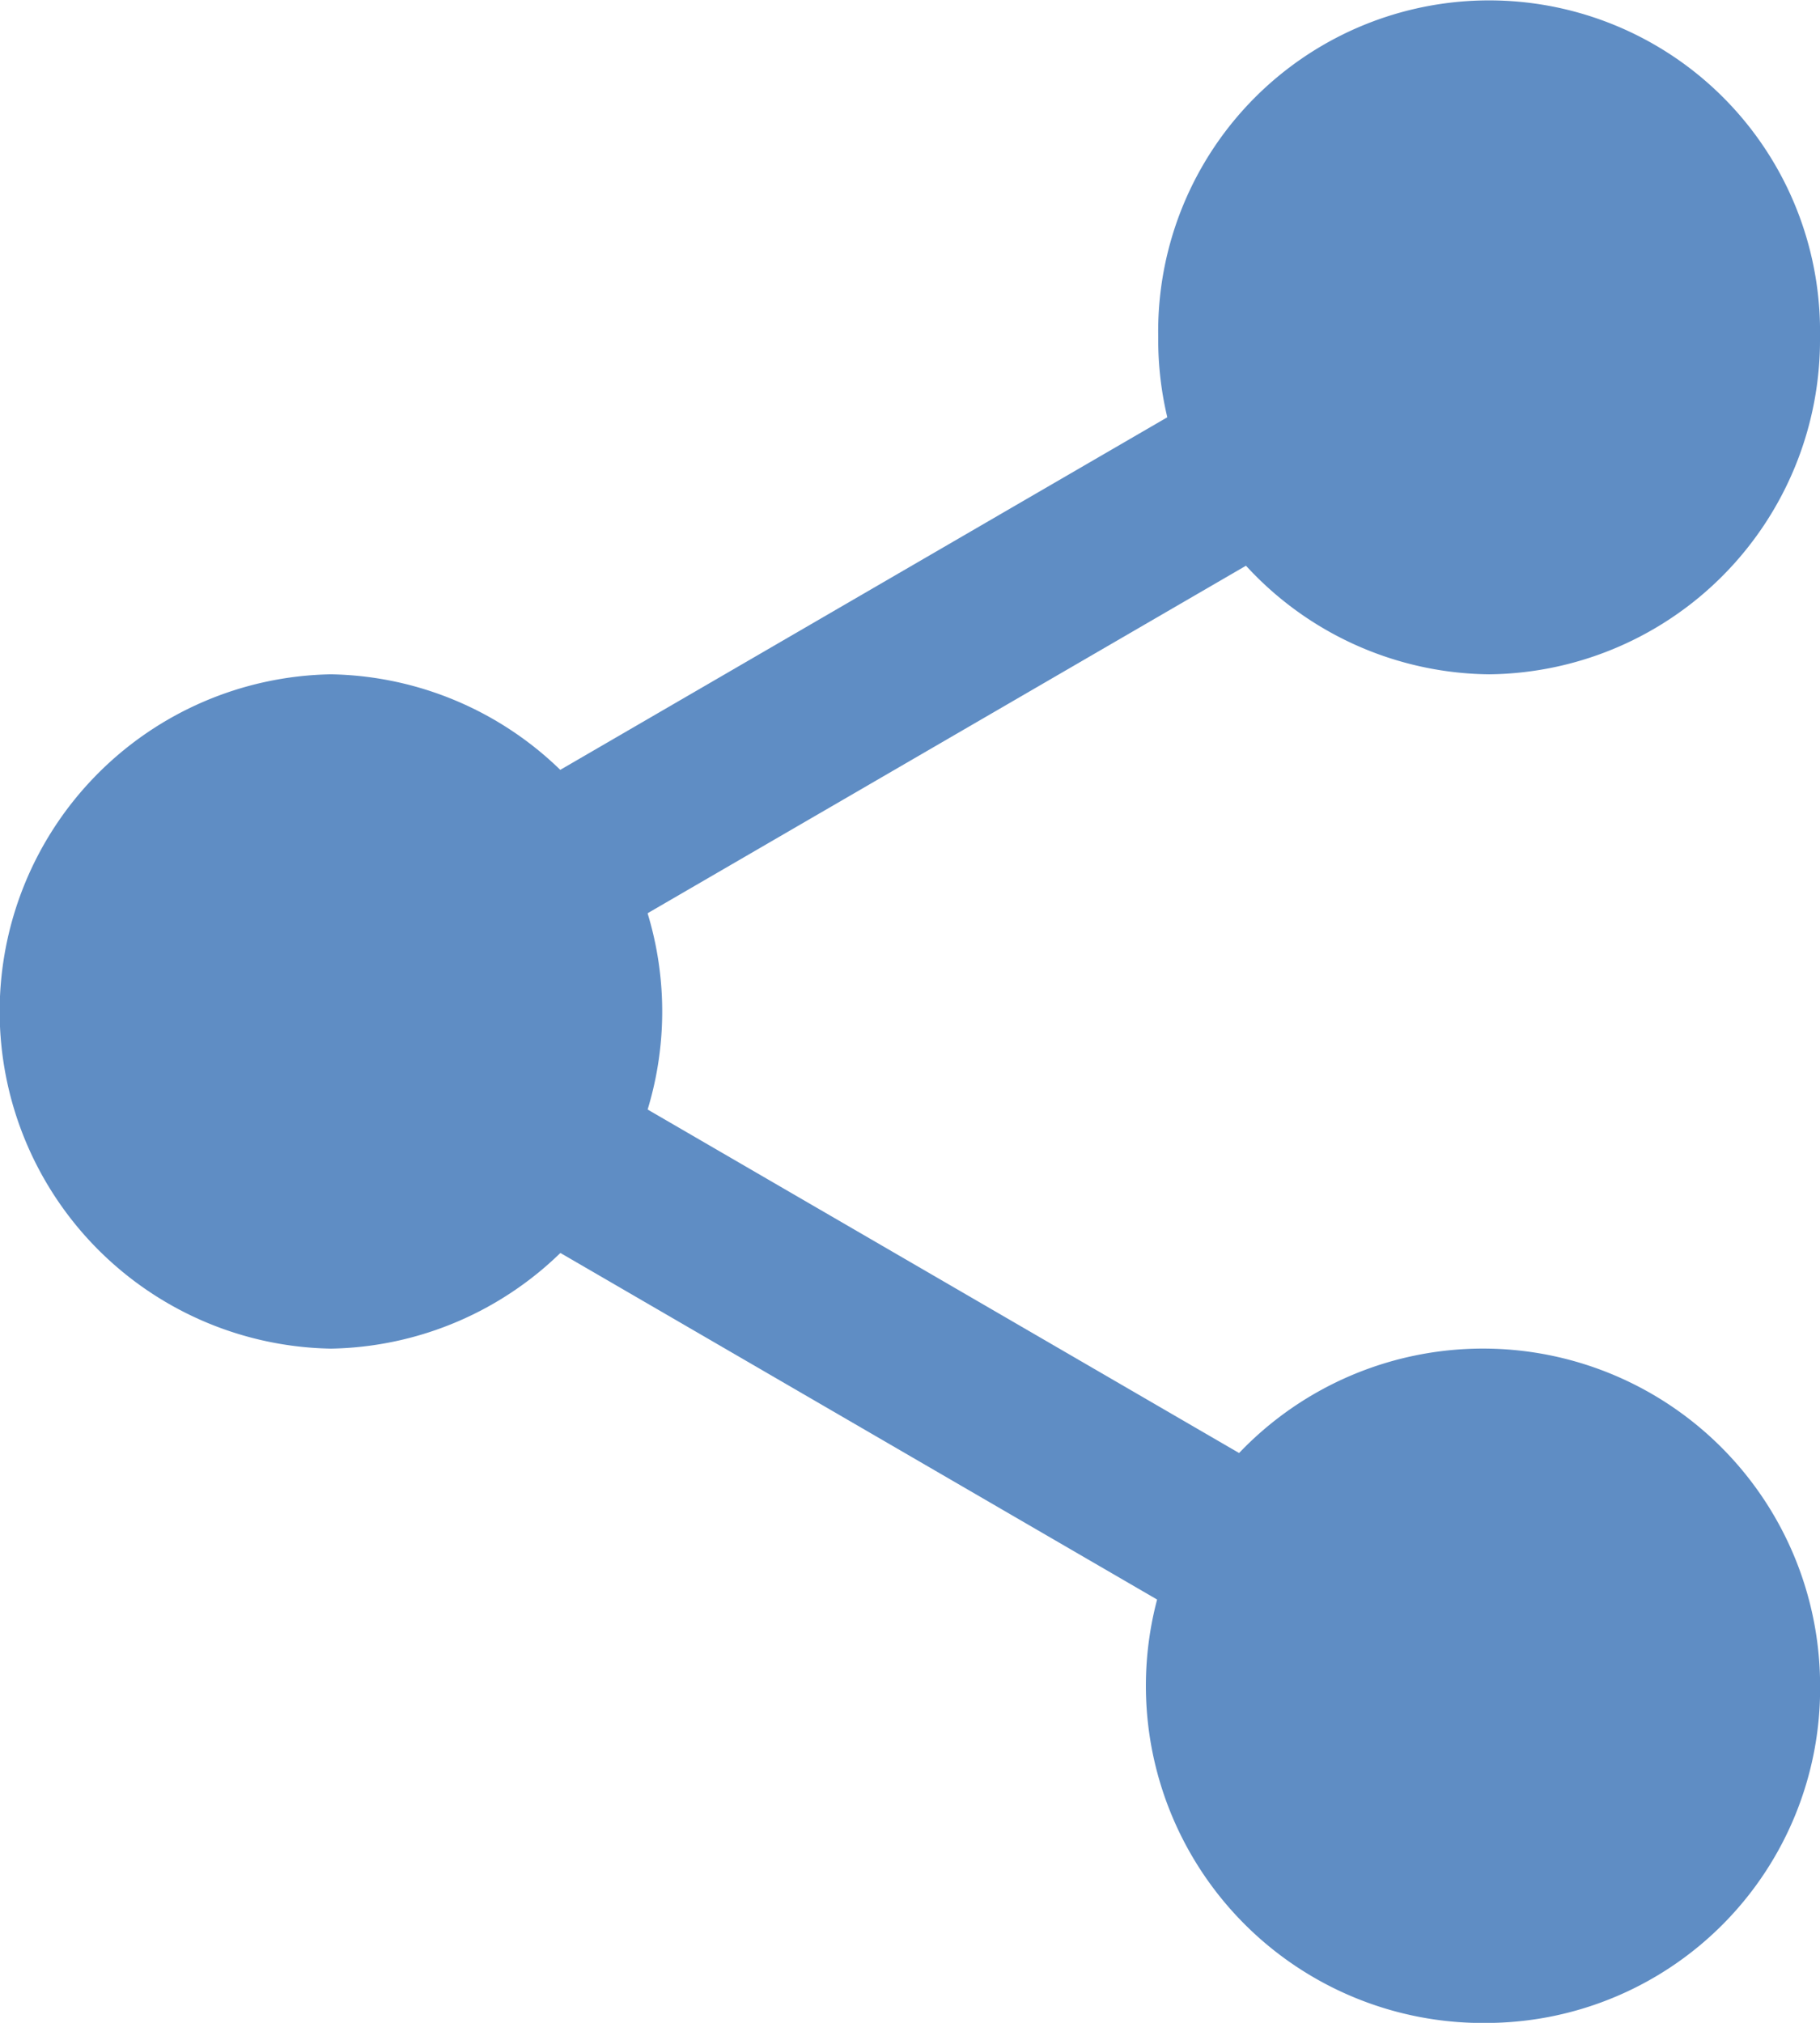 <svg xmlns="http://www.w3.org/2000/svg" width="18" height="20" viewBox="0 0 18 20"><defs><style>.a{fill:#5f8dc4;}</style></defs><g transform="translate(0 0)"><path class="a" d="M319.986,18.708A2.66,2.66,0,1,1,317.327,16,2.684,2.684,0,0,1,319.986,18.708Zm0,0" transform="translate(-302.6 -15.375)"/><path class="a" d="M301.941,6.667a3.307,3.307,0,0,1-3.273-3.333,3.273,3.273,0,1,1,6.545,0A3.307,3.307,0,0,1,301.941,6.667Zm0-5.417a2.084,2.084,0,1,0,2.045,2.083,2.067,2.067,0,0,0-2.045-2.083Zm0,0" transform="translate(-287.213)"/><path class="a" d="M319.986,360.041a2.66,2.66,0,1,1-2.659-2.708A2.684,2.684,0,0,1,319.986,360.041Zm0,0" transform="translate(-302.6 -343.374)"/><path class="a" d="M301.941,348a3.334,3.334,0,1,1,3.273-3.333A3.307,3.307,0,0,1,301.941,348Zm0-5.417a2.084,2.084,0,1,0,2.045,2.083A2.067,2.067,0,0,0,301.941,342.582Zm0,0" transform="translate(-287.213 -327.999)"/><path class="a" d="M21.318,189.376a2.66,2.66,0,1,1-2.659-2.708A2.684,2.684,0,0,1,21.318,189.376Zm0,0" transform="translate(-15.386 -179.376)"/><path class="a" d="M3.273,177.335a3.334,3.334,0,0,1,0-6.667,3.334,3.334,0,0,1,0,6.667Zm0-5.417a2.084,2.084,0,0,0,0,4.167,2.084,2.084,0,0,0,0-4.167Zm0,0" transform="translate(0 -164.001)"/><path class="a" d="M115.167,96.291a.814.814,0,0,1-.712-.421.843.843,0,0,1,.306-1.137l7.592-4.408a.809.809,0,0,1,1.116.312.843.843,0,0,1-.306,1.137l-7.592,4.408A.8.8,0,0,1,115.167,96.291Zm0,0" transform="translate(-109.963 -86.69)"/><path class="a" d="M122.78,272.295a.8.8,0,0,1-.4-.109l-7.592-4.408a.843.843,0,0,1-.306-1.137.809.809,0,0,1,1.116-.312l7.592,4.408a.843.843,0,0,1,.306,1.137A.816.816,0,0,1,122.78,272.295Zm0,0" transform="translate(-109.985 -255.819)"/></g></svg>
